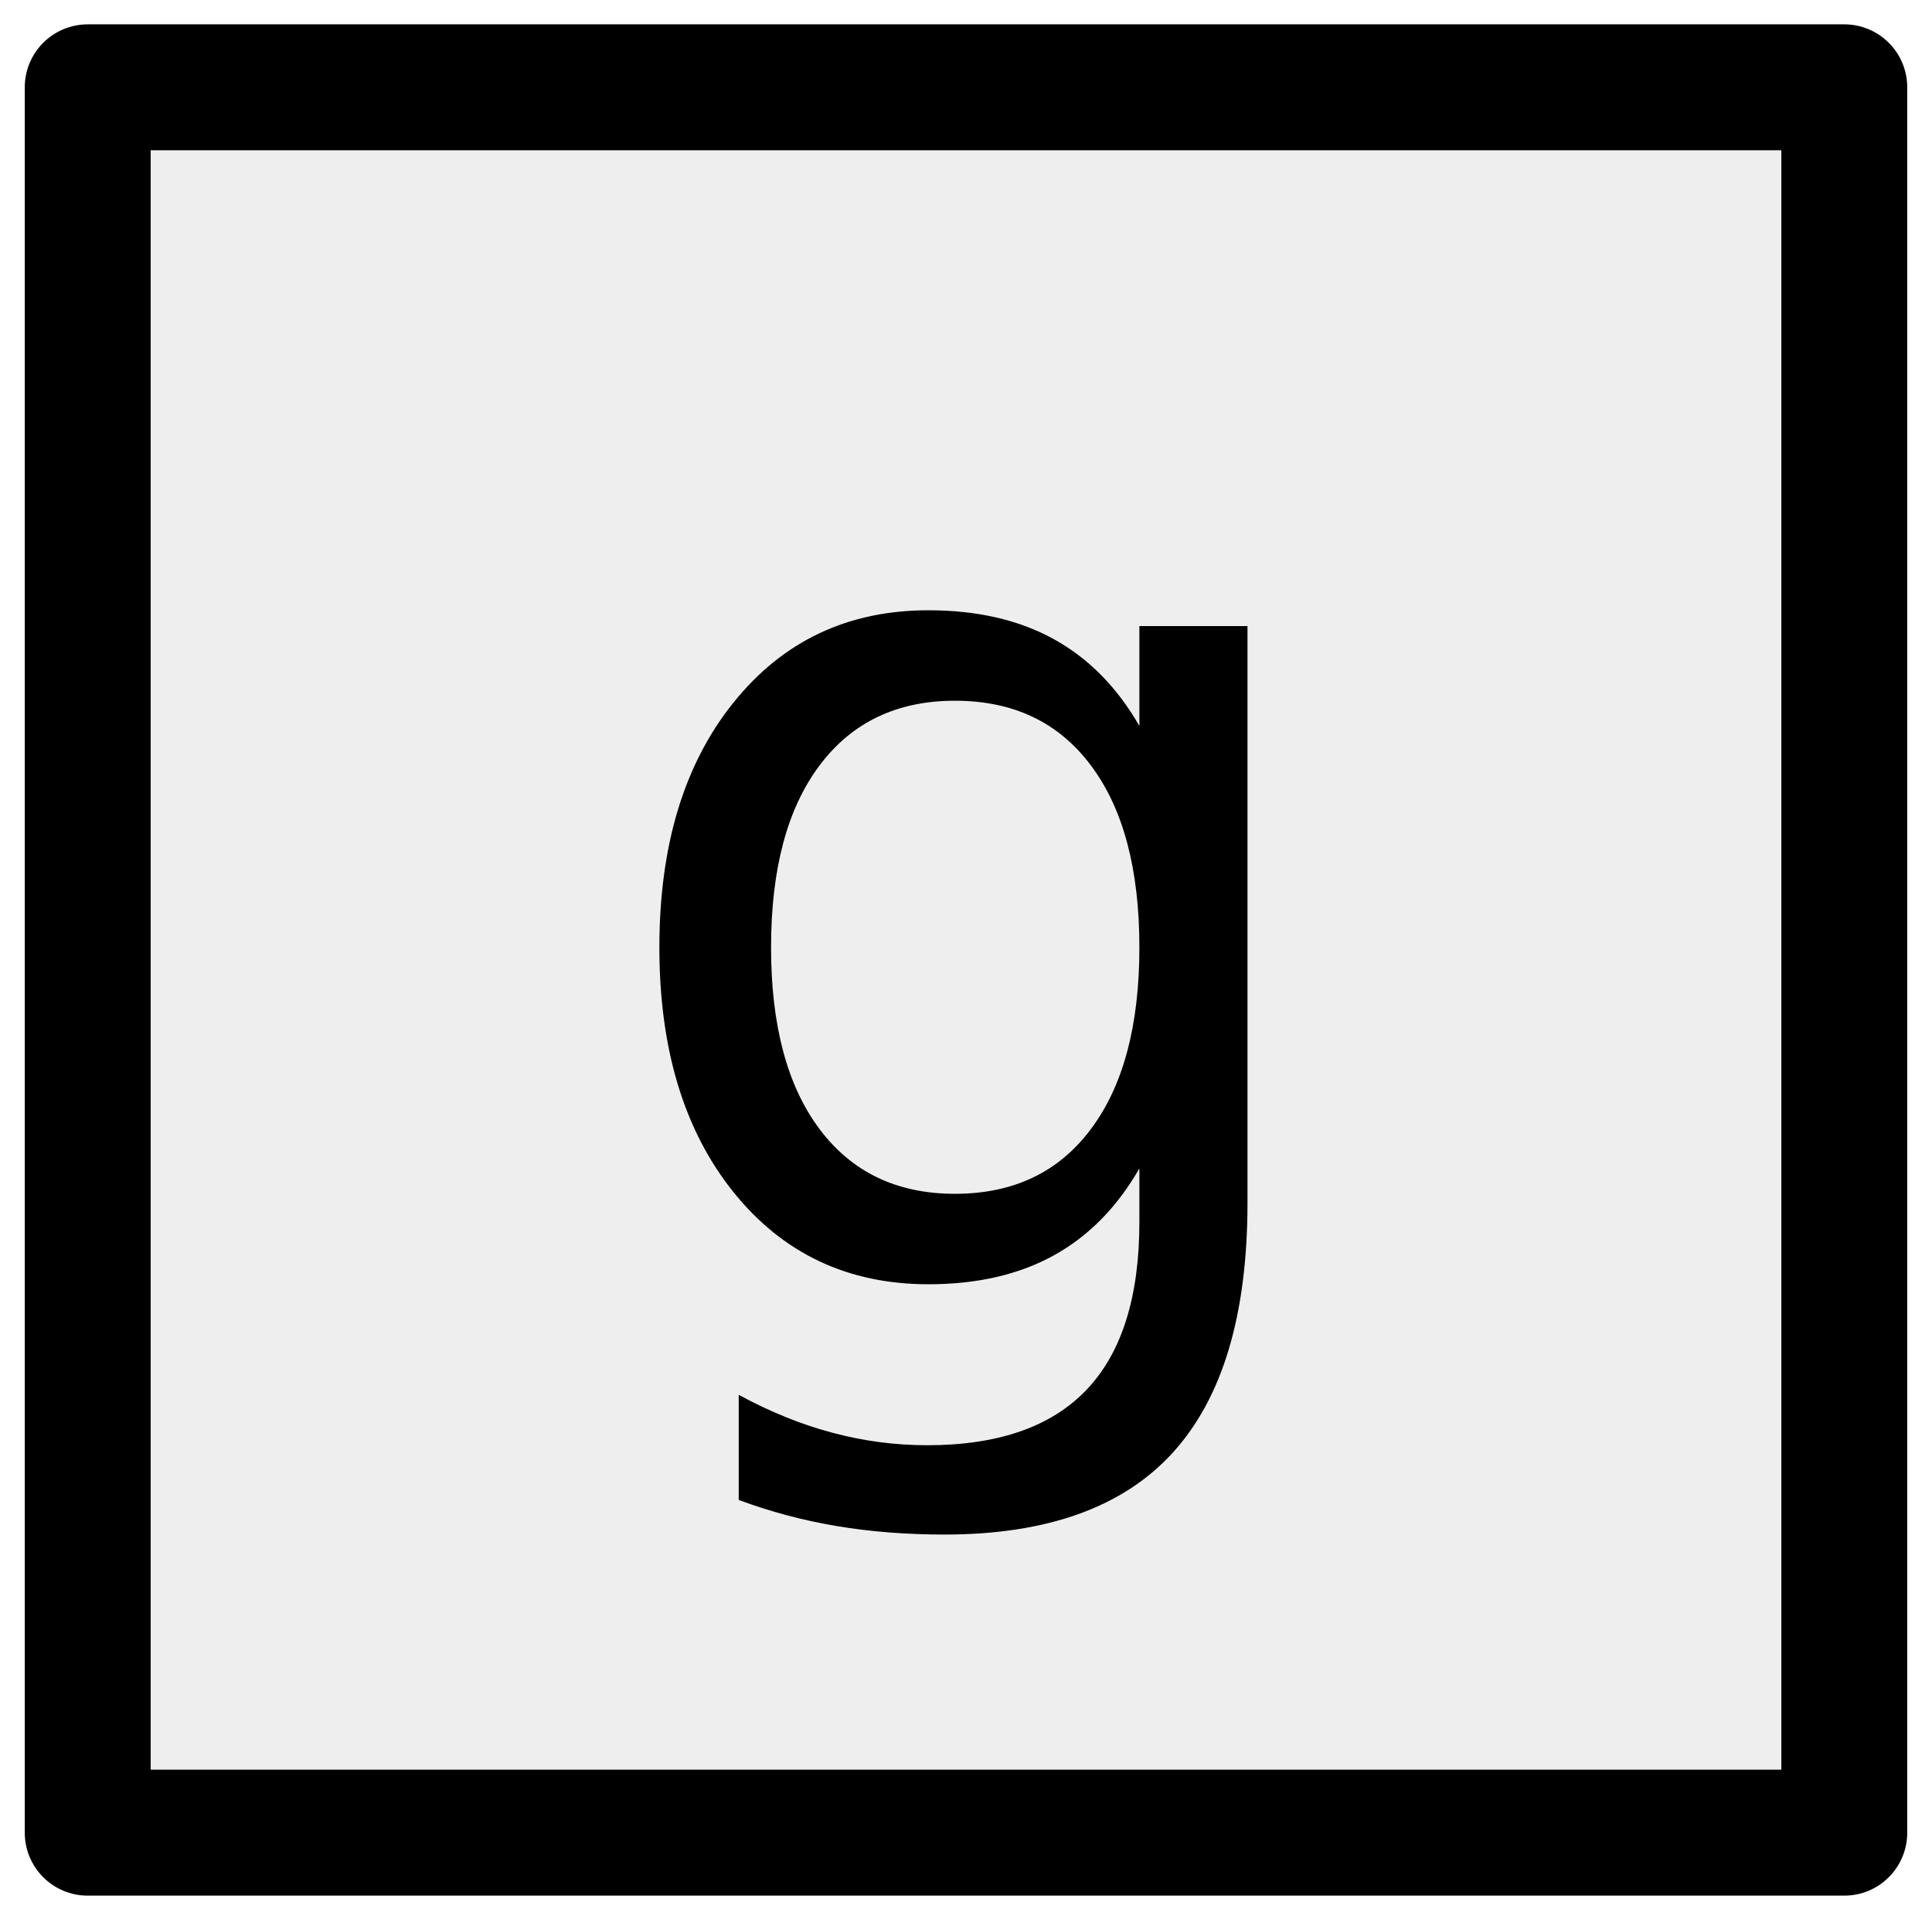 <?xml version="1.0" encoding="utf-8" standalone="no"?>
<!DOCTYPE svg PUBLIC "-//W3C//DTD SVG 1.1//EN"
  "http://www.w3.org/Graphics/SVG/1.1/DTD/svg11.dtd">
<svg xmlns:xlink="http://www.w3.org/1999/xlink" width="9.207pt" height="9.148pt" viewBox="0 0 9.207 9.148" xmlns="http://www.w3.org/2000/svg" version="1.1">
 <defs>
  <style type="text/css">*{stroke-linejoin: round; stroke-linecap: butt}</style>
 </defs>
 <g id="figure_1">
  <g id="patch_1">
   <path d="M 0 9.148 
L 9.207 9.148 
L 9.207 0 
L 0 0 
z
" style="fill: #ffffff"/>
  </g>
  <g id="axes_1">
   <g id="patch_2">
    <path d="M 0.418 0.416 
L 8.789 0.416 
L 8.789 8.732 
L 0.418 8.732 
z
" clip-path="url(#p6db25b326d)" style="fill: #eeeeee; stroke: #000000; stroke-width: 0.6; stroke-linejoin: miter"/>
   </g>
   <g id="line2d_1">
    <path d="M 0.418 0.416 
" clip-path="url(#p6db25b326d)" style="fill: none; stroke: #1f77b4; stroke-opacity: 0; stroke-width: 1.5; stroke-linecap: square"/>
   </g>
   <g id="line2d_2">
    <path d="M 8.789 0.416 
" clip-path="url(#p6db25b326d)" style="fill: none; stroke: #ff7f0e; stroke-opacity: 0; stroke-width: 1.5; stroke-linecap: square"/>
   </g>
   <g id="line2d_3">
    <path d="M 0.418 8.732 
" clip-path="url(#p6db25b326d)" style="fill: none; stroke: #2ca02c; stroke-opacity: 0; stroke-width: 1.5; stroke-linecap: square"/>
   </g>
   <g id="line2d_4">
    <path d="M 8.789 8.732 
" clip-path="url(#p6db25b326d)" style="fill: none; stroke: #d62728; stroke-opacity: 0; stroke-width: 1.5; stroke-linecap: square"/>
   </g>
   <g id="text_1">
    <!-- g -->
    <g transform="translate(2.826 6.119) scale(0.056 -0.056)">
     <defs>
      <path id="DejaVuSans-67" d="M 2906 1791 
Q 2906 2416 2648 2759 
Q 2391 3103 1925 3103 
Q 1463 3103 1205 2759 
Q 947 2416 947 1791 
Q 947 1169 1205 825 
Q 1463 481 1925 481 
Q 2391 481 2648 825 
Q 2906 1169 2906 1791 
z
M 3481 434 
Q 3481 -459 3084 -895 
Q 2688 -1331 1869 -1331 
Q 1566 -1331 1297 -1286 
Q 1028 -1241 775 -1147 
L 775 -588 
Q 1028 -725 1275 -790 
Q 1522 -856 1778 -856 
Q 2344 -856 2625 -561 
Q 2906 -266 2906 331 
L 2906 616 
Q 2728 306 2450 153 
Q 2172 0 1784 0 
Q 1141 0 747 490 
Q 353 981 353 1791 
Q 353 2603 747 3093 
Q 1141 3584 1784 3584 
Q 2172 3584 2450 3431 
Q 2728 3278 2906 2969 
L 2906 3500 
L 3481 3500 
L 3481 434 
z
" transform="scale(0.016)"/>
     </defs>
     <use xlink:href="#DejaVuSans-67"/>
    </g>
   </g>
  </g>
 </g>
 <defs>
  <clipPath id="p6db25b326d">
   <rect x="0" y="0" width="9.207" height="9.148"/>
  </clipPath>
 </defs>
</svg>
